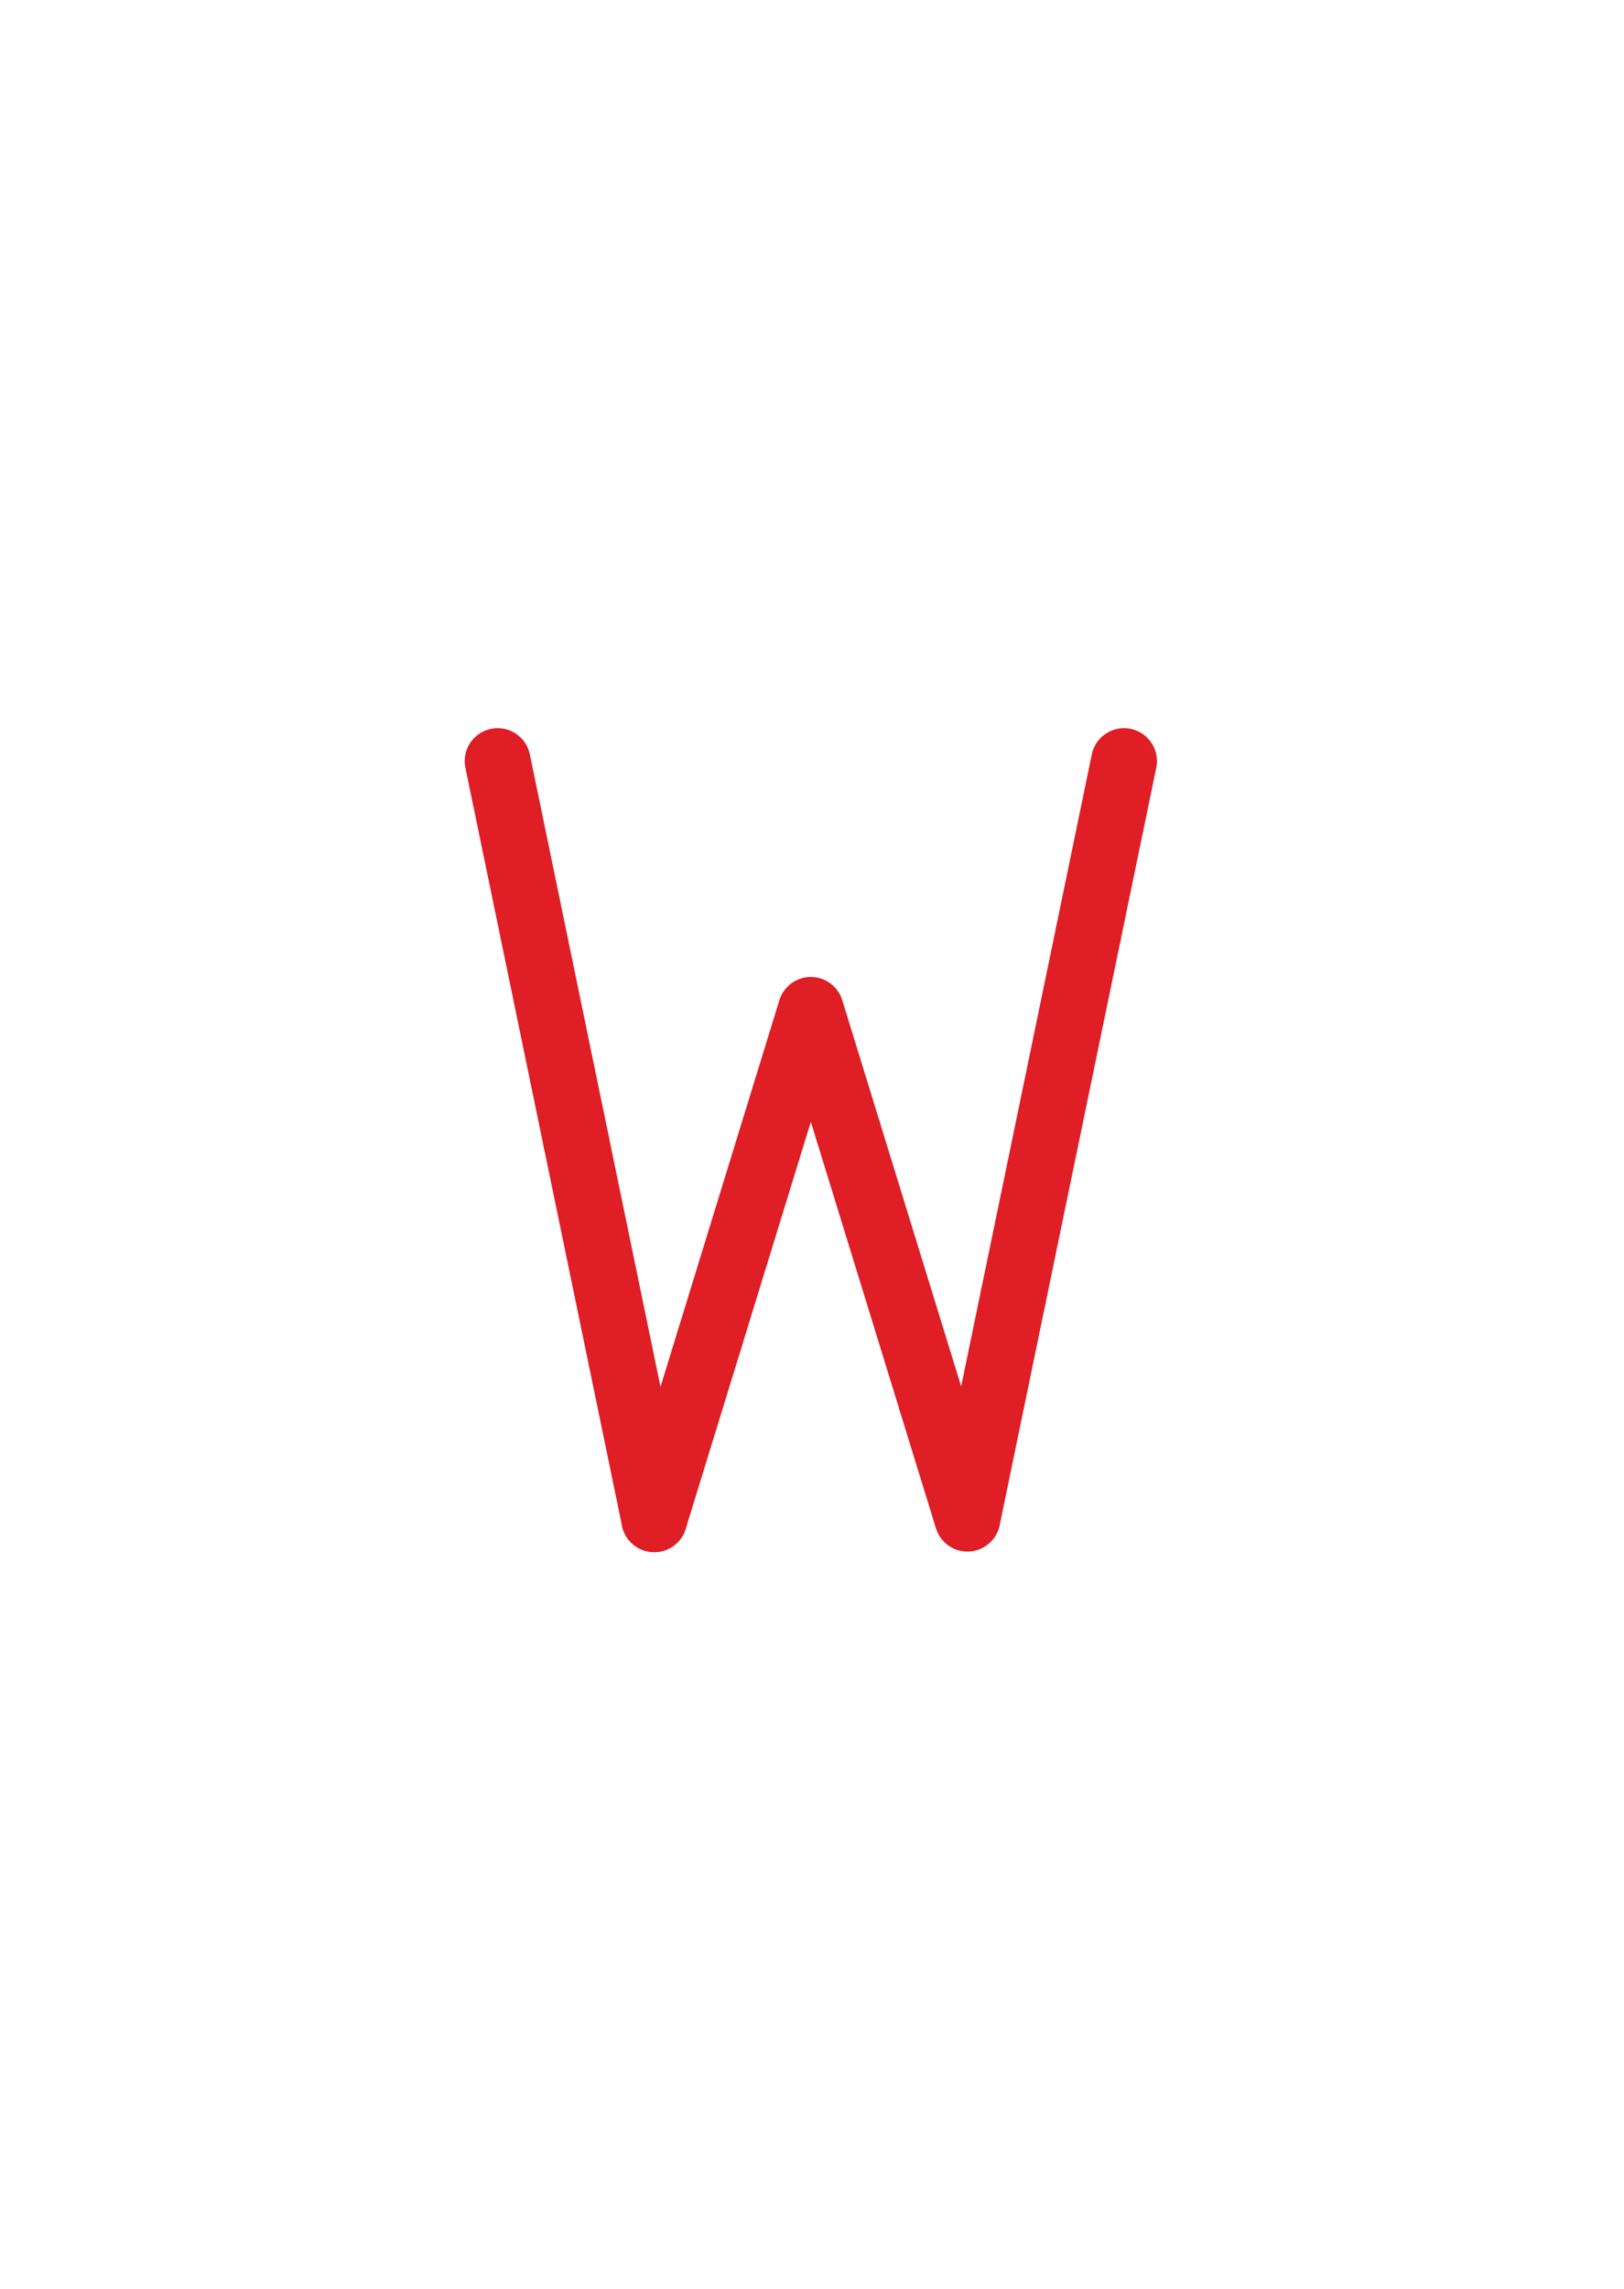 <?xml version="1.0" encoding="utf-8"?>
<!-- Generator: Adobe Illustrator 16.0.0, SVG Export Plug-In . SVG Version: 6.00 Build 0)  -->
<!DOCTYPE svg PUBLIC "-//W3C//DTD SVG 1.1//EN" "http://www.w3.org/Graphics/SVG/1.1/DTD/svg11.dtd">
<svg version="1.1" id="Layer_1" xmlns="http://www.w3.org/2000/svg" xmlns:xlink="http://www.w3.org/1999/xlink" x="0px" y="0px"
	 width="222.021px" height="312.809px" viewBox="0 0 222.021 312.809" enable-background="new 0 0 222.021 312.809"
	 xml:space="preserve">
<line fill="none" stroke="#DF1E26" stroke-width="9" stroke-linecap="round" stroke-linejoin="round" stroke-miterlimit="10" x1="78.79" y1="156.052" x2="68.031" y2="103.997"/>
<line fill="none" stroke="#DF1E26" stroke-width="9" stroke-linecap="round" stroke-linejoin="round" stroke-miterlimit="10" x1="89.442" y1="207.594" x2="78.79" y2="156.052"/>
<line fill="none" stroke="#DF1E26" stroke-width="9" stroke-linecap="round" stroke-linejoin="round" stroke-miterlimit="10" x1="96.969" y1="183.123" x2="89.442" y2="207.594"/>
<polyline fill="none" stroke="#DF1E26" stroke-width="9" stroke-linecap="round" stroke-linejoin="round" stroke-miterlimit="10" points="
	115.987,154.683 110.848,137.997 96.969,183.123 "/>
<line fill="none" stroke="#DF1E26" stroke-width="9" stroke-linecap="round" stroke-linejoin="round" stroke-miterlimit="10" x1="127.281" y1="191.356" x2="115.987" y2="154.683"/>
<polyline fill="none" stroke="#DF1E26" stroke-width="9" stroke-linecap="round" stroke-linejoin="round" stroke-miterlimit="10" points="
	138.546,177.119 132.258,207.518 127.281,191.356 "/>
<line fill="none" stroke="#DF1E26" stroke-width="9" stroke-linecap="round" stroke-linejoin="round" stroke-miterlimit="10" x1="148.798" y1="127.55" x2="138.546" y2="177.119"/>
<line fill="none" stroke="#DF1E26" stroke-width="9" stroke-linecap="round" stroke-linejoin="round" stroke-miterlimit="10" x1="153.668" y1="104" x2="148.798" y2="127.55"/>
</svg>
